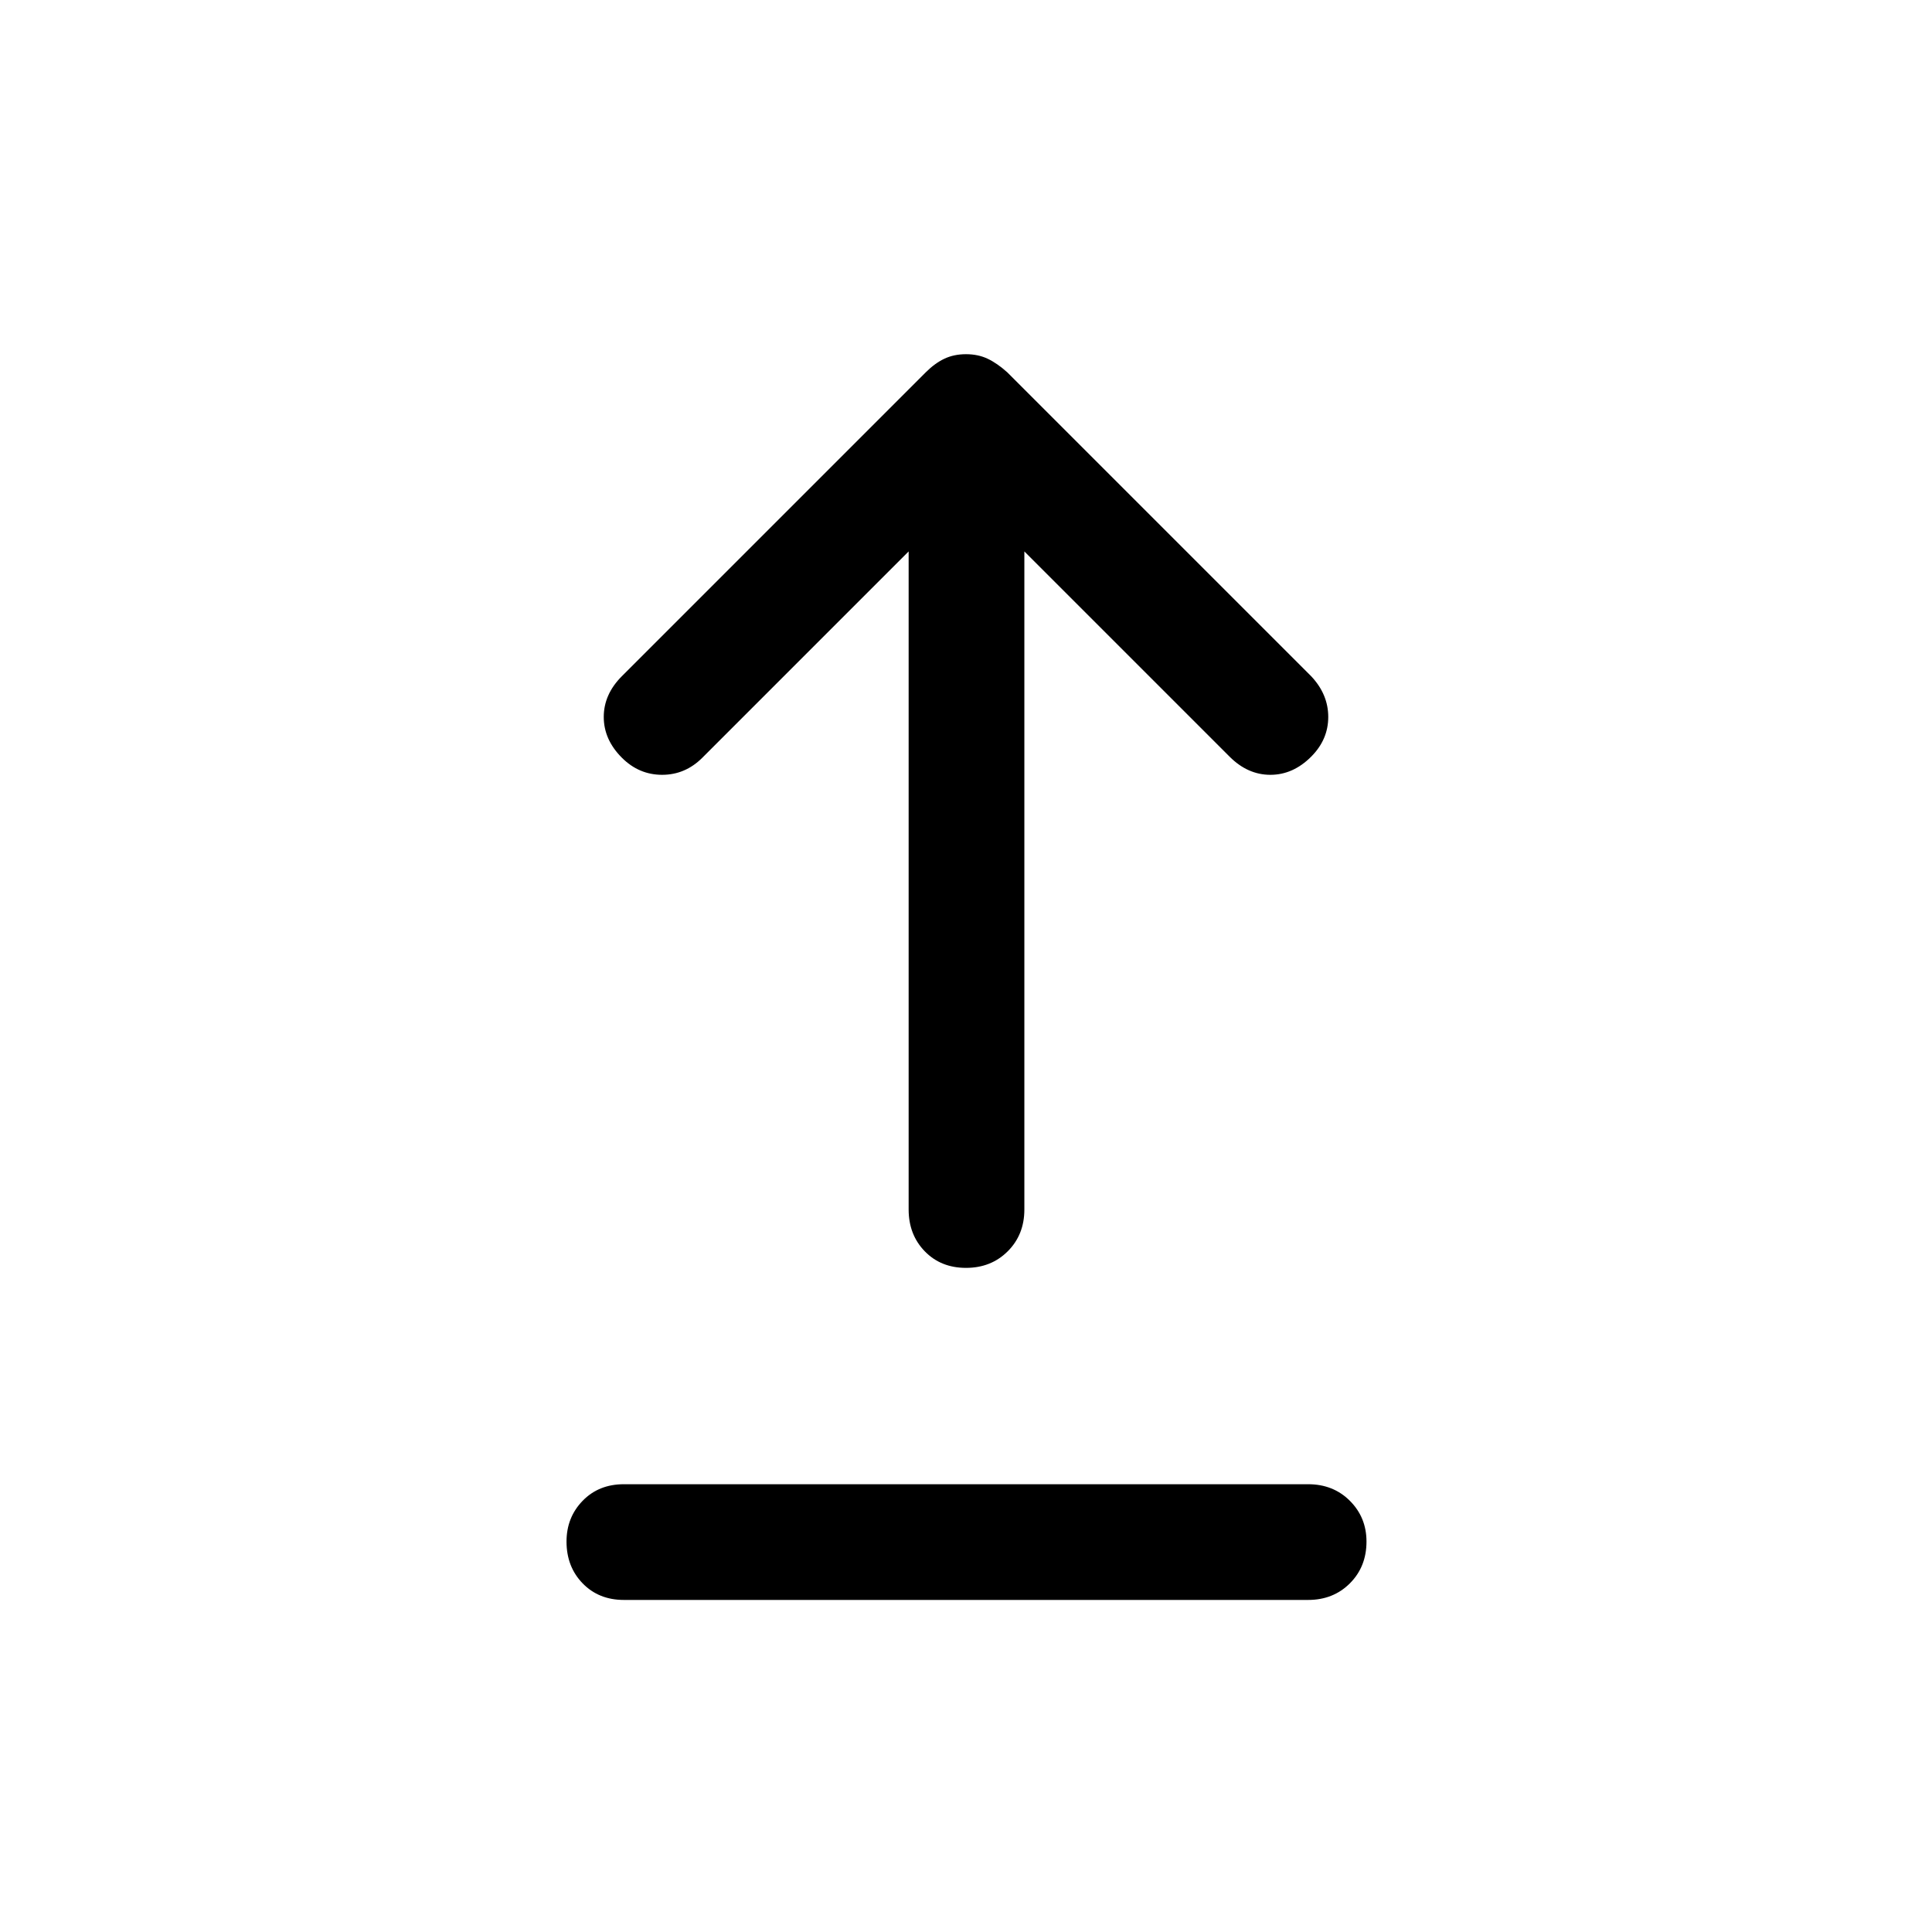 <svg xmlns="http://www.w3.org/2000/svg" height="24px" viewBox="0 -960 960 960" width="24px" fill="#000000">
    <path
        d="M310-165q-12.5 0-20.5-8.25t-8-20.75q0-12 8-20.25t20.5-8.25h340q12.5 0 20.75 8.25T679-194q0 12.5-8.25 20.75T650-165H310Zm170-165q-12.5 0-20.5-8.25t-8-20.75v-327L349-583.5q-8.5 8.5-20 8.5t-20-8.5q-9-9-9-20.25t9-20.25l151-151q4.5-4.5 9.25-6.75T480-784q6 0 10.75 2.25t9.75 6.75l151 151q8.5 9 8.5 20.25T651.5-584q-9 9-20.25 9T611-584L509-686v327q0 12.5-8.25 20.75T480-330Z" />
</svg>